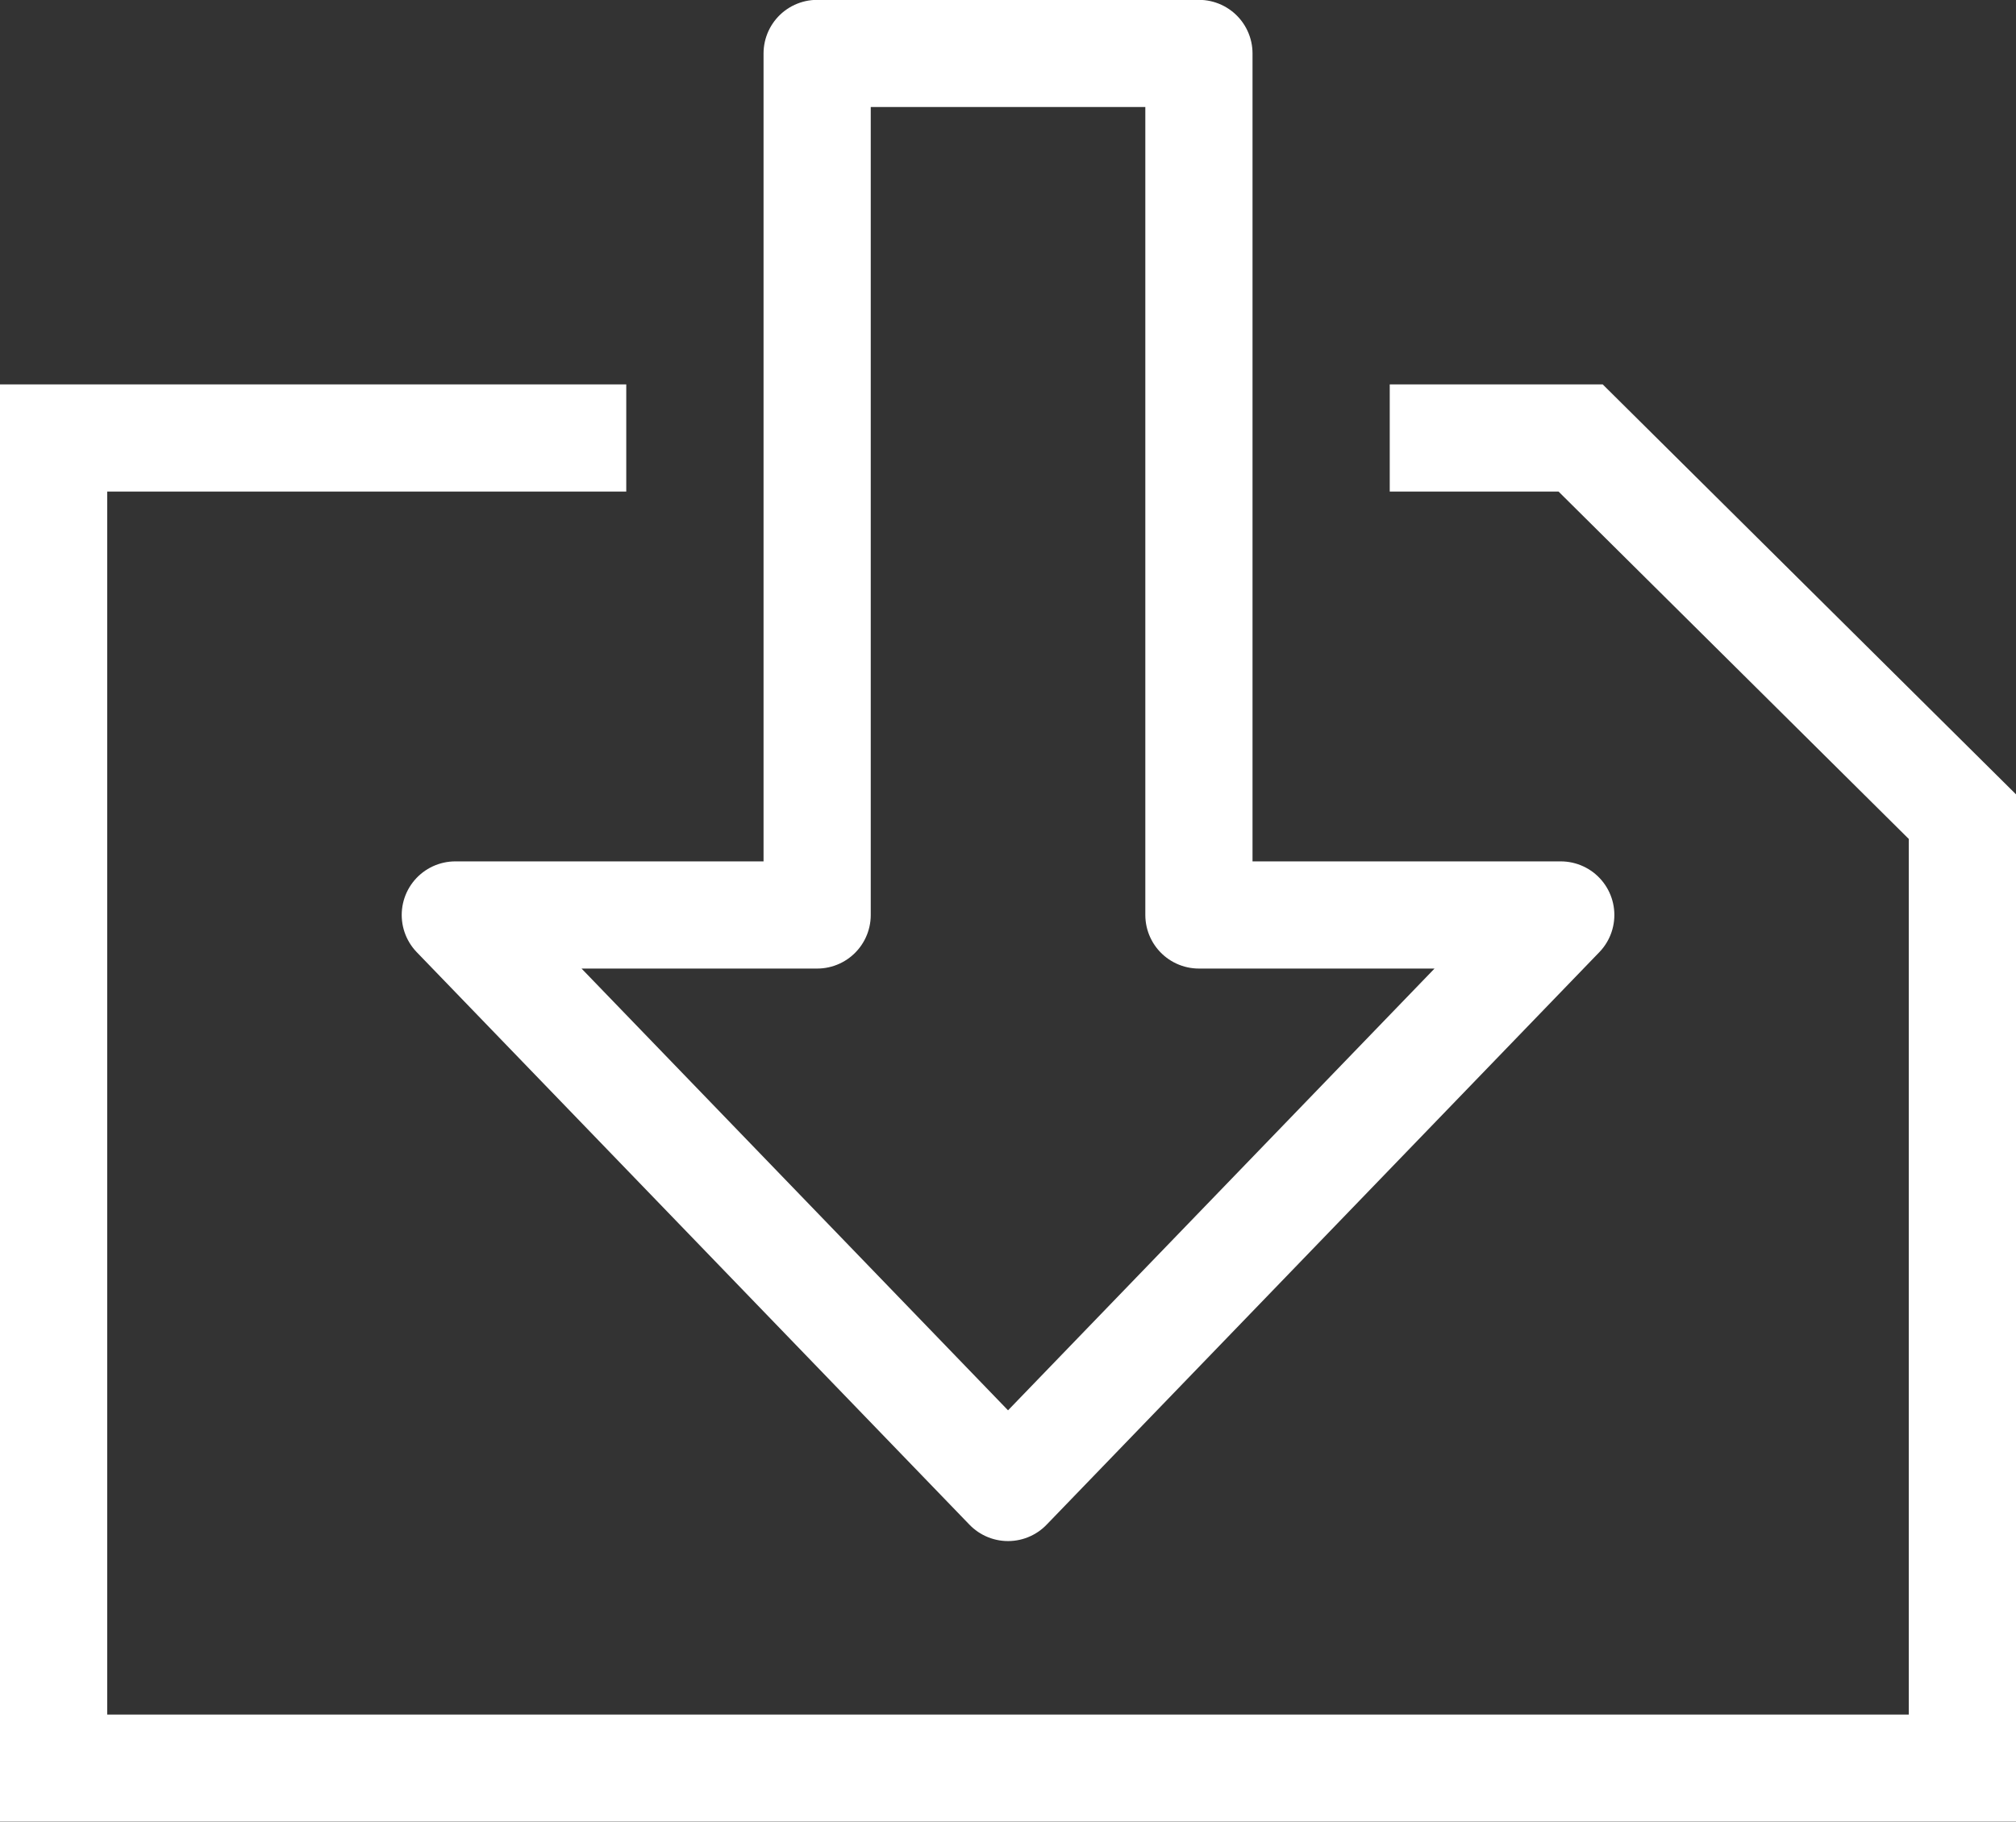 <svg xmlns="http://www.w3.org/2000/svg" width="28.209" height="25.501" viewBox="0 0 28.209 25.501">
  <rect x="0" y="0" width="28.209" height="25.501" fill="#333333" stroke="none"/>
  <g id="Grupo_3625" data-name="Grupo 3625" transform="translate(-1227.939 -3257.25)">
    <path id="Caminho_153" data-name="Caminho 153" d="M-1128.863,1216.7h2.671l5.342,5.3v13.317h-26.709V1216.7h8.013" transform="translate(2376.248 2046.68)" fill="none" stroke="#fff" stroke-miterlimit="10" stroke-width="1.5"/>
    <path id="Caminho_154" data-name="Caminho 154" d="M-1086.529,1180.3v-12.058h-5.342V1180.3h-5.063l7.734,8.013,7.734-8.013Z" transform="translate(2331.244 2089.756)" fill="none" stroke="#fff" stroke-linejoin="round" stroke-width="1.5"/>
  </g>
</svg>
